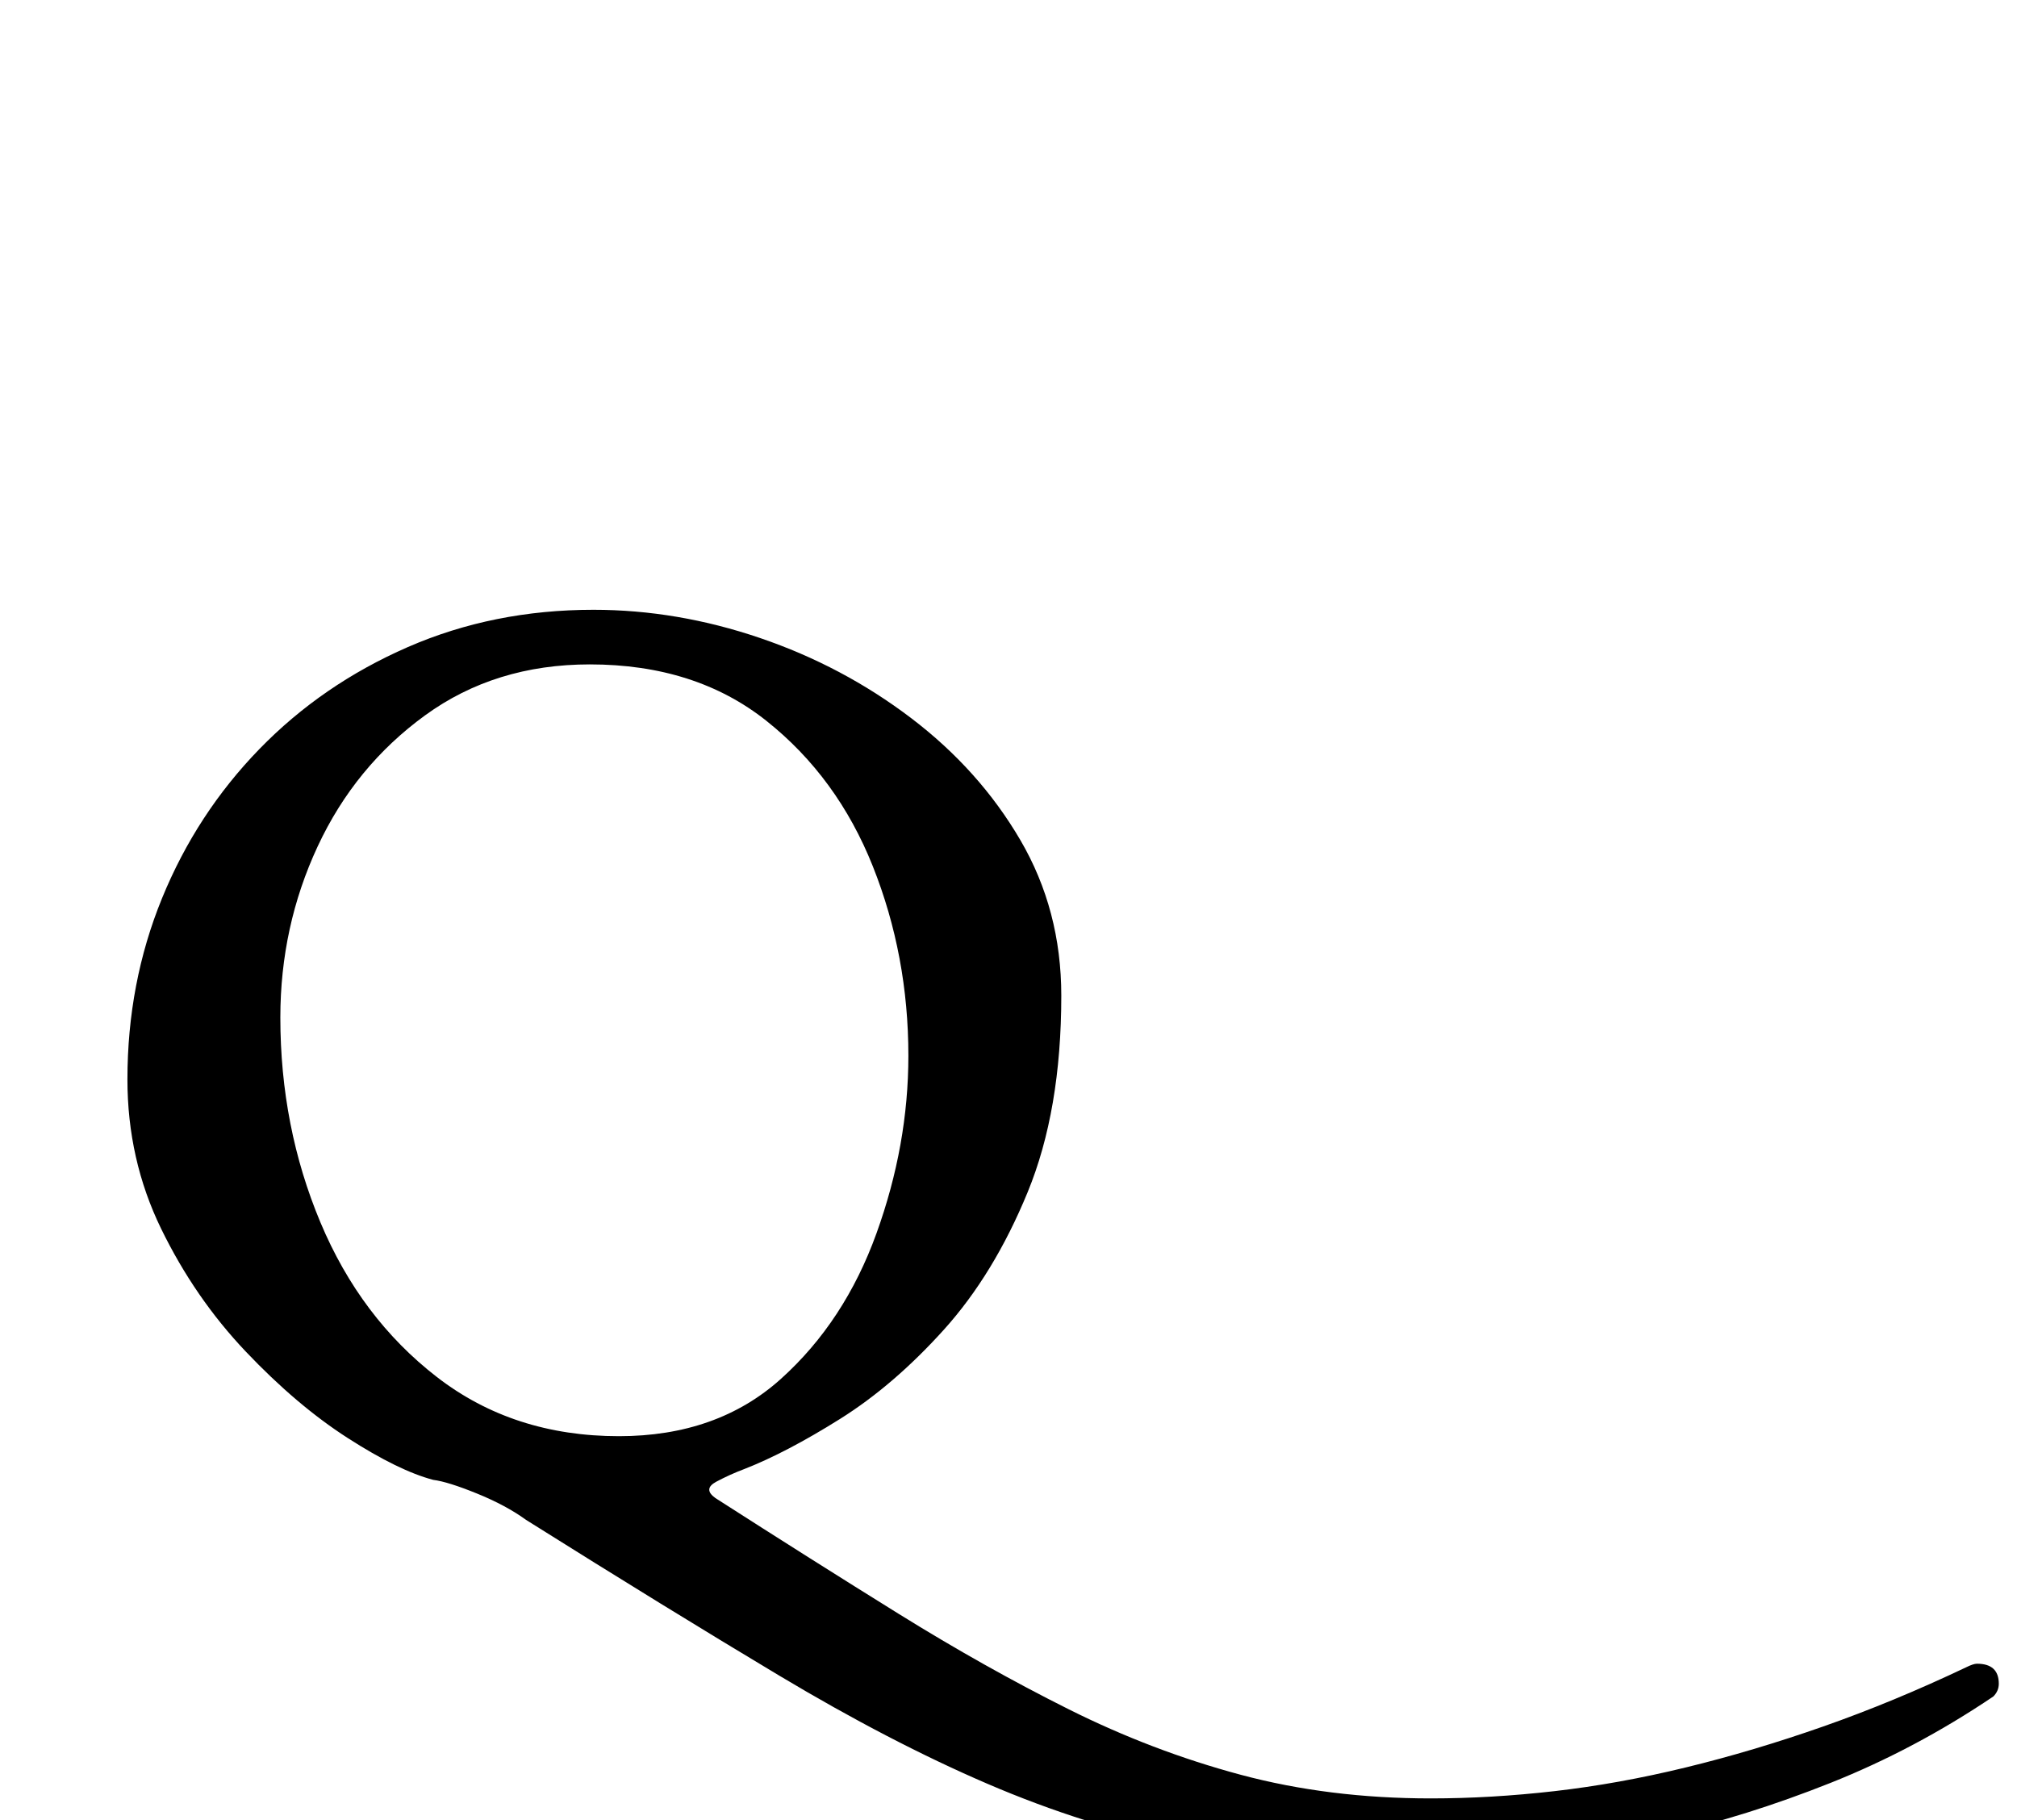 <?xml version="1.0" standalone="no"?>
<!DOCTYPE svg PUBLIC "-//W3C//DTD SVG 1.1//EN" "http://www.w3.org/Graphics/SVG/1.1/DTD/svg11.dtd" >
<svg xmlns="http://www.w3.org/2000/svg" xmlns:xlink="http://www.w3.org/1999/xlink" version="1.1" viewBox="-10 0 1108 1000">
  <g transform="matrix(1 0 0 -1 0 800)">
   <path fill="currentColor"
d="M764 -226q-67 0 -122.5 11.5t-109 34.5t-114.5 59.5t-139 85.5q-11 8 -27 14.5t-24 7.5q-19 5 -47 23t-56 47.5t-46.5 67.5t-18.5 82q0 53 19 99.5t53.5 82t81.5 56t102 20.5q46 0 91.5 -15.5t83 -44t60 -67t22.5 -85.5q0 -63 -18.5 -108t-46 -75.5t-57 -49t-52.5 -27.5
q-8 -3 -15.5 -7t-0.5 -9q53 -34 100.5 -63.5t93.5 -52.5t94.5 -36t104.5 -13q33 0 68 4t72 13t75.5 22.5t78.5 32.5q2 1 3.5 1.5t2.5 0.5q12 0 12 -11q0 -4 -3 -7q-43 -29 -89.5 -47.5t-91 -28.5t-81 -14t-59.5 -4zM330 11q54 0 89 31.5t52.5 80t17.5 97.5q0 55 -19.5 104
t-58.5 80t-97 31q-52 0 -90.5 -28t-59 -72t-20.5 -94q0 -60 22 -112.5t64 -85t100 -32.5z" />
  </g>

</svg>
